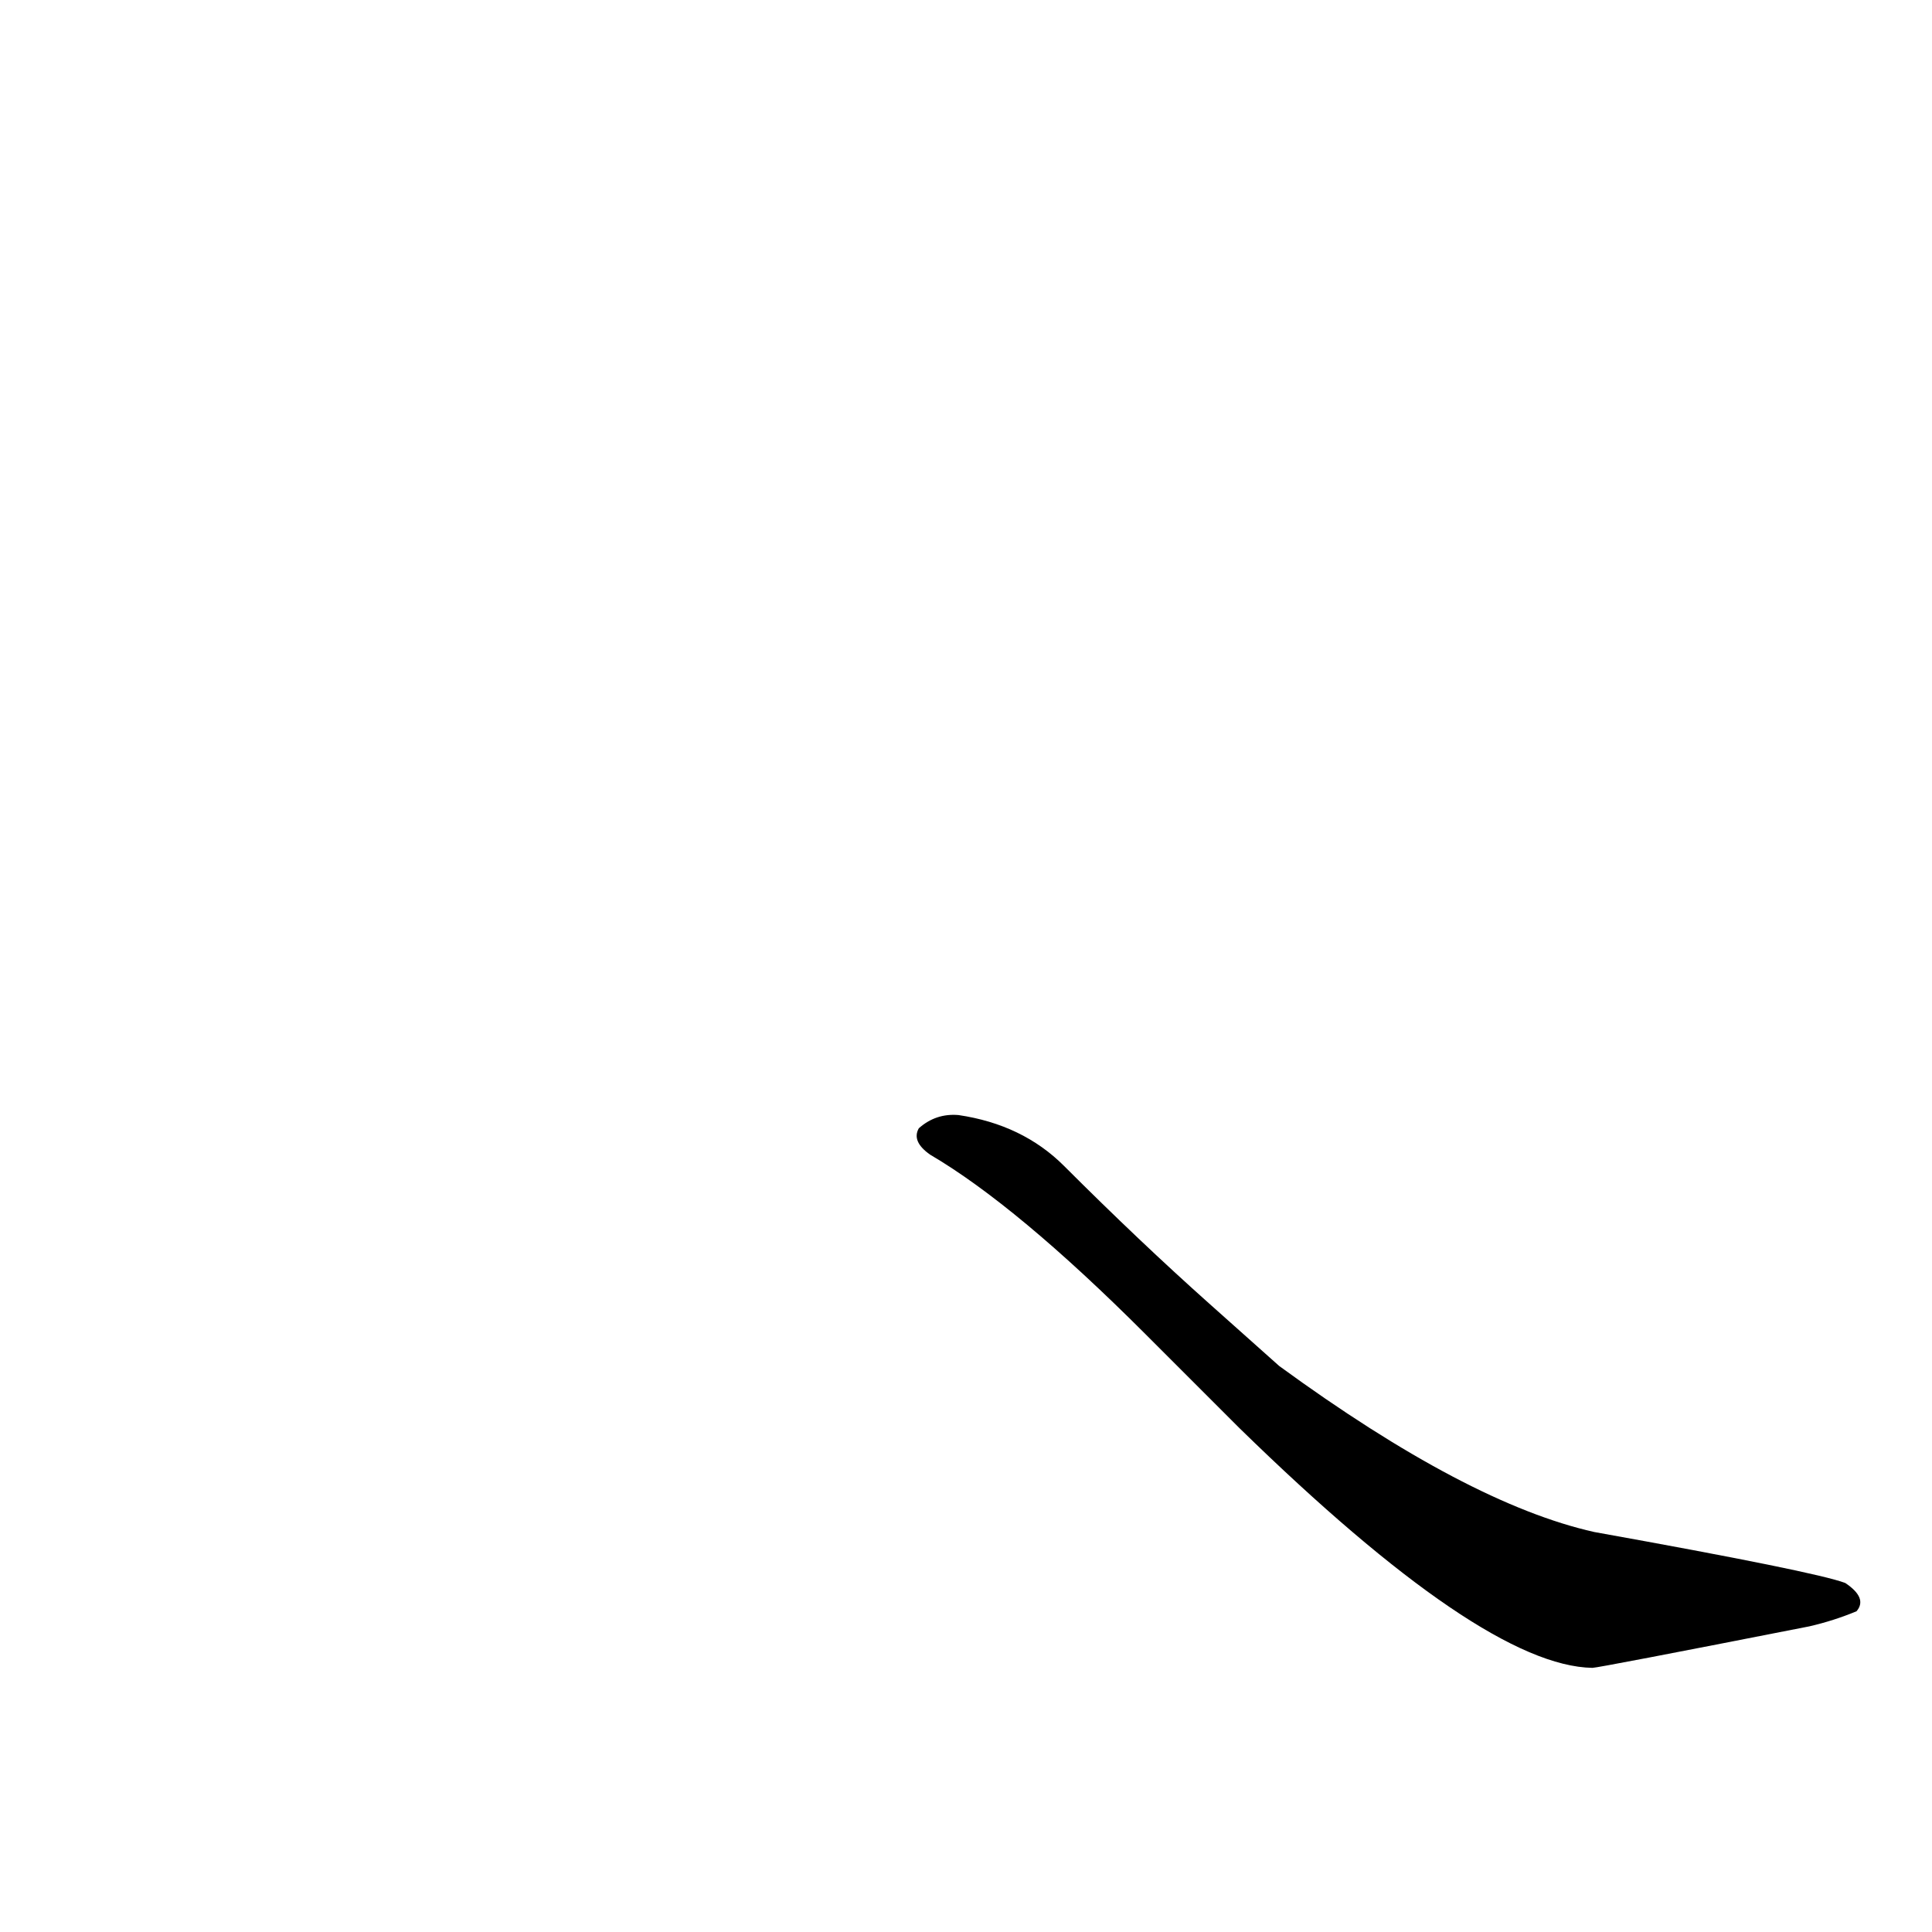 <?xml version='1.0' encoding='utf-8'?>
<svg xmlns="http://www.w3.org/2000/svg" version="1.1" viewBox="0 0 1024 1024"><g transform="scale(1, -1) translate(0, -900)"><path d="M 657 143 Q 786 17 844 16 Q 847 16 959 38 Q 972 41 984 46 Q 990 53 978 61 Q 962 67 845 88 Q 778 103 678 176 L 641 209 Q 604 242 564 282 Q 542 304 508 309 Q 496 310 487 302 Q 483 295 493 288 Q 539 261 607 193 Q 614 186 623 177 L 657 143 Z" fill="black" /></g></svg>